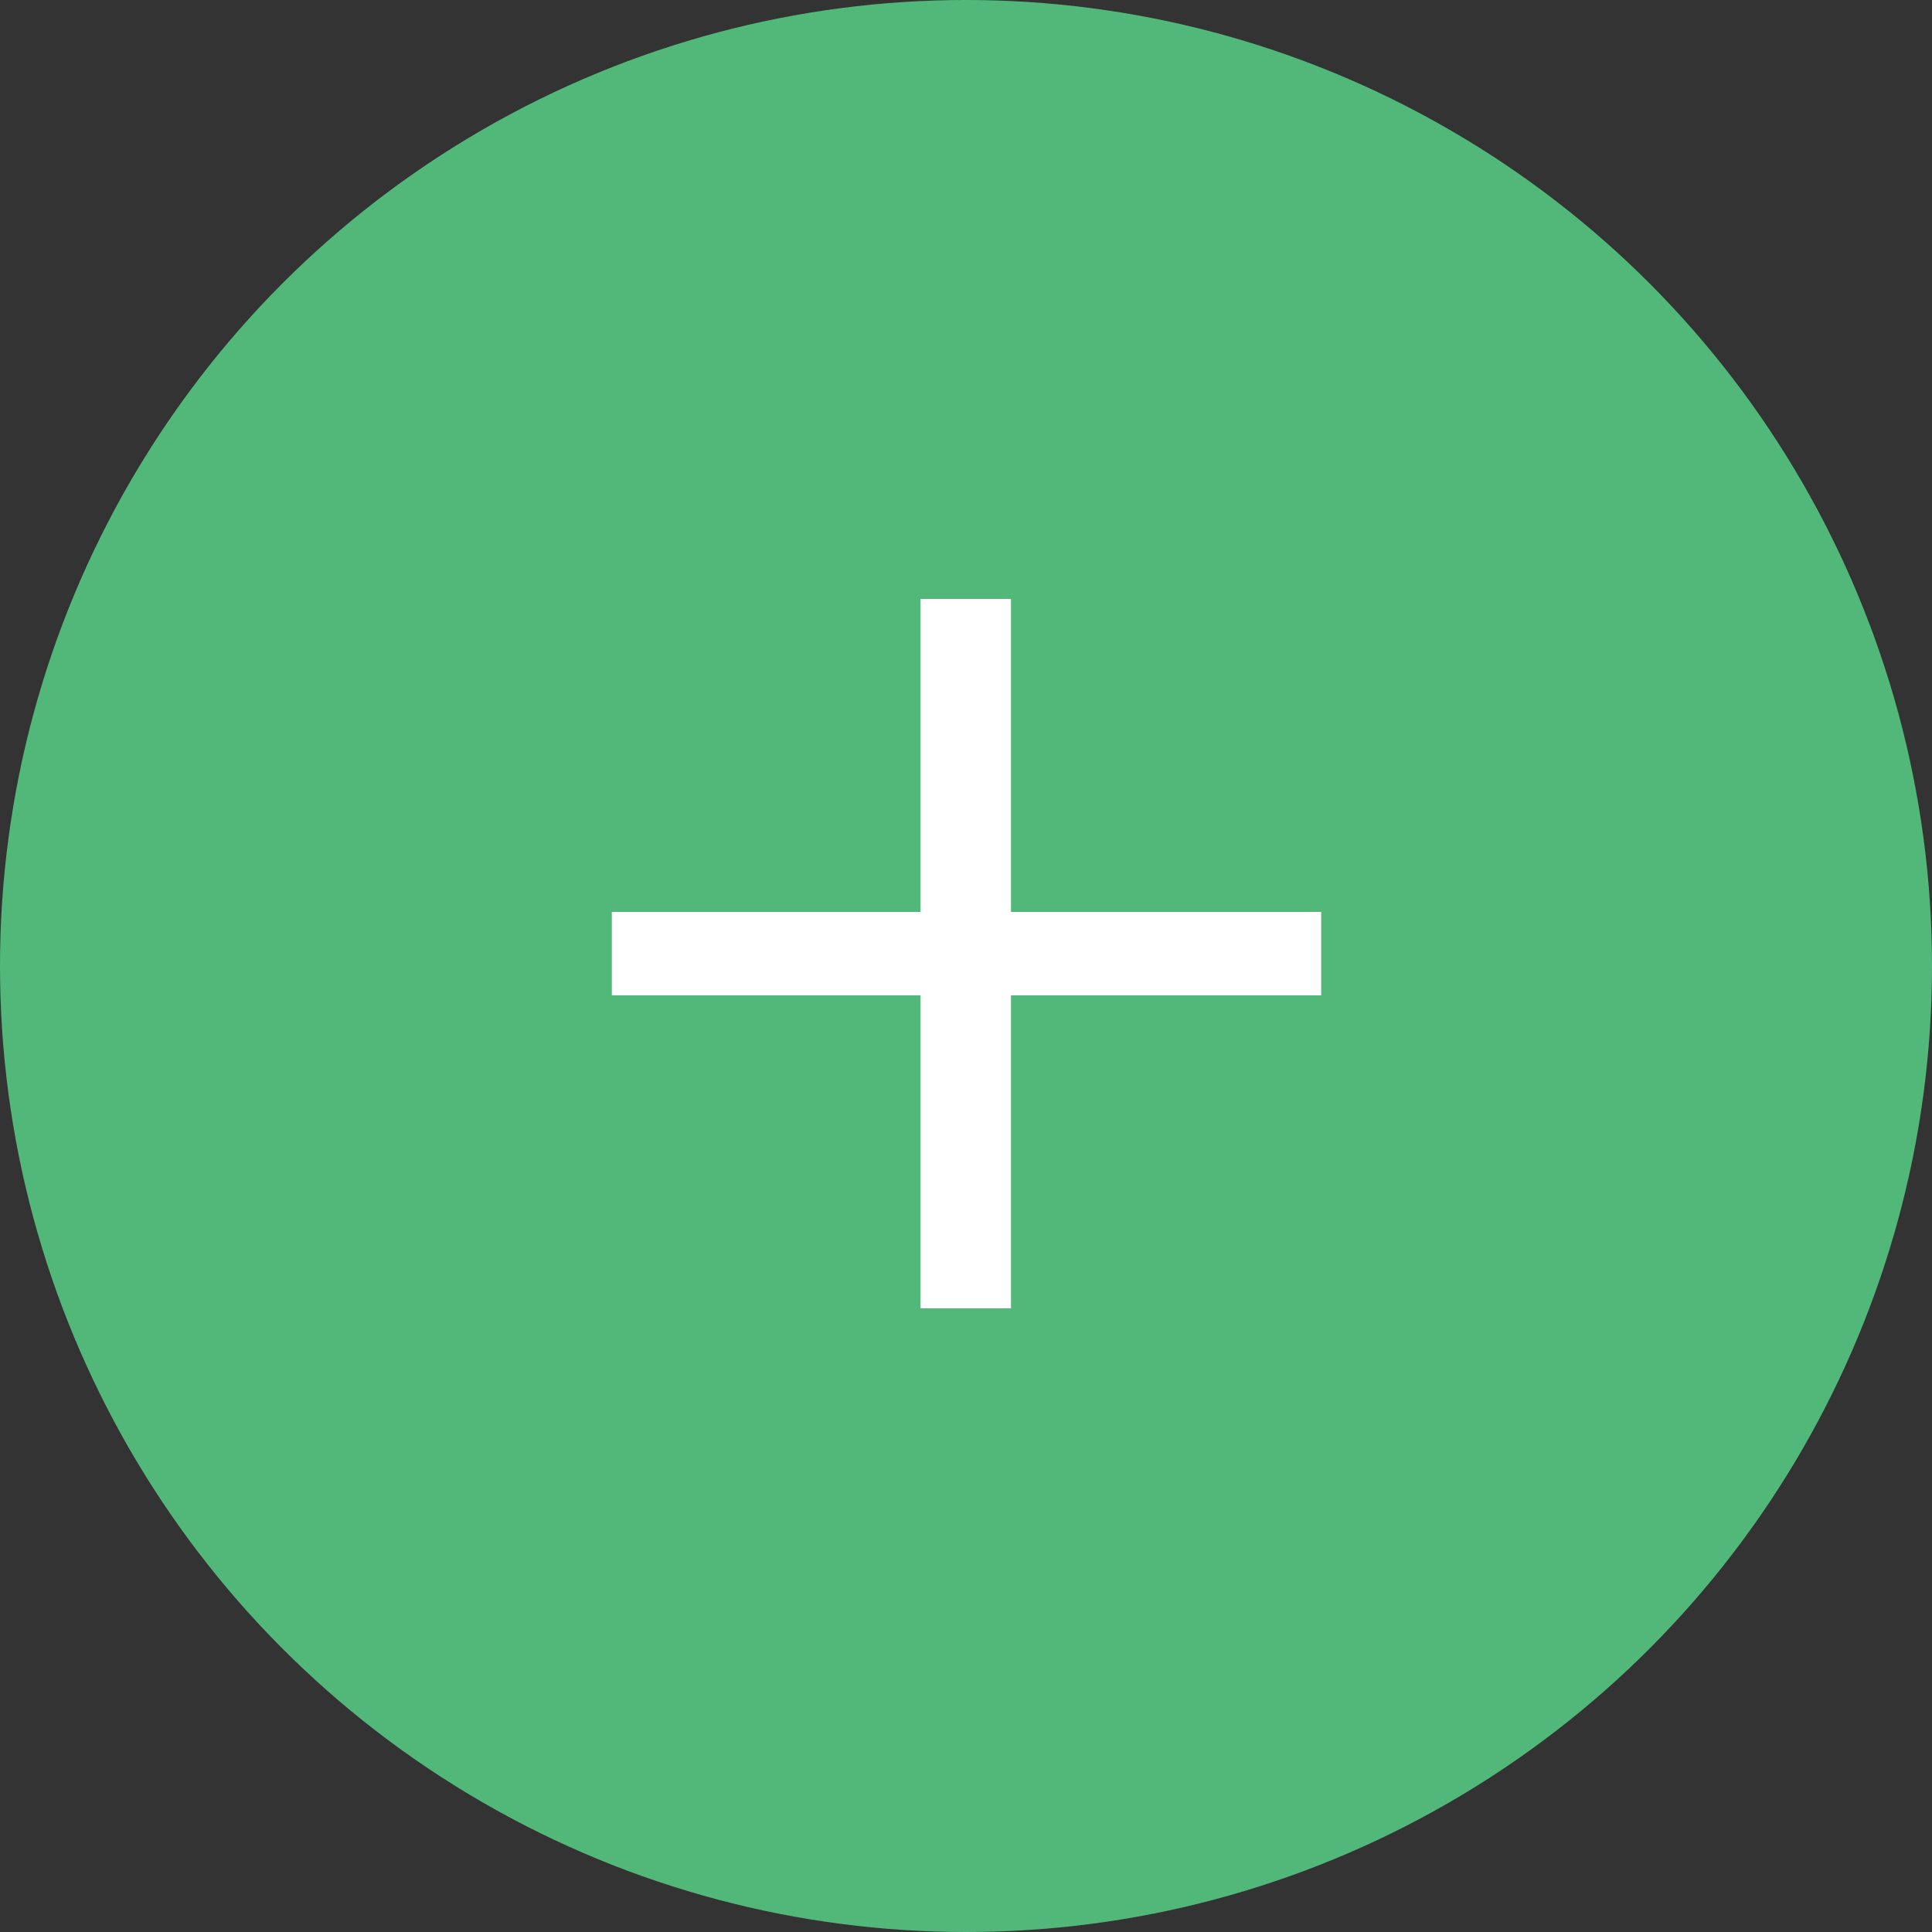<svg width="25" height="25" viewBox="0 0 25 25" fill="none" xmlns="http://www.w3.org/2000/svg">
<rect x="0" y="0" width="25" height="25" fill="#333333" stroke="none"/>
<circle cx="12.5" cy="12.5" r="12.5" fill="#52B87A"/>
<path d="M17.096 12.88H13.082V16.93H11.912V12.88H7.917V11.8H11.912V7.75H13.082V11.8H17.096V12.88Z" fill="white"/>
</svg>
